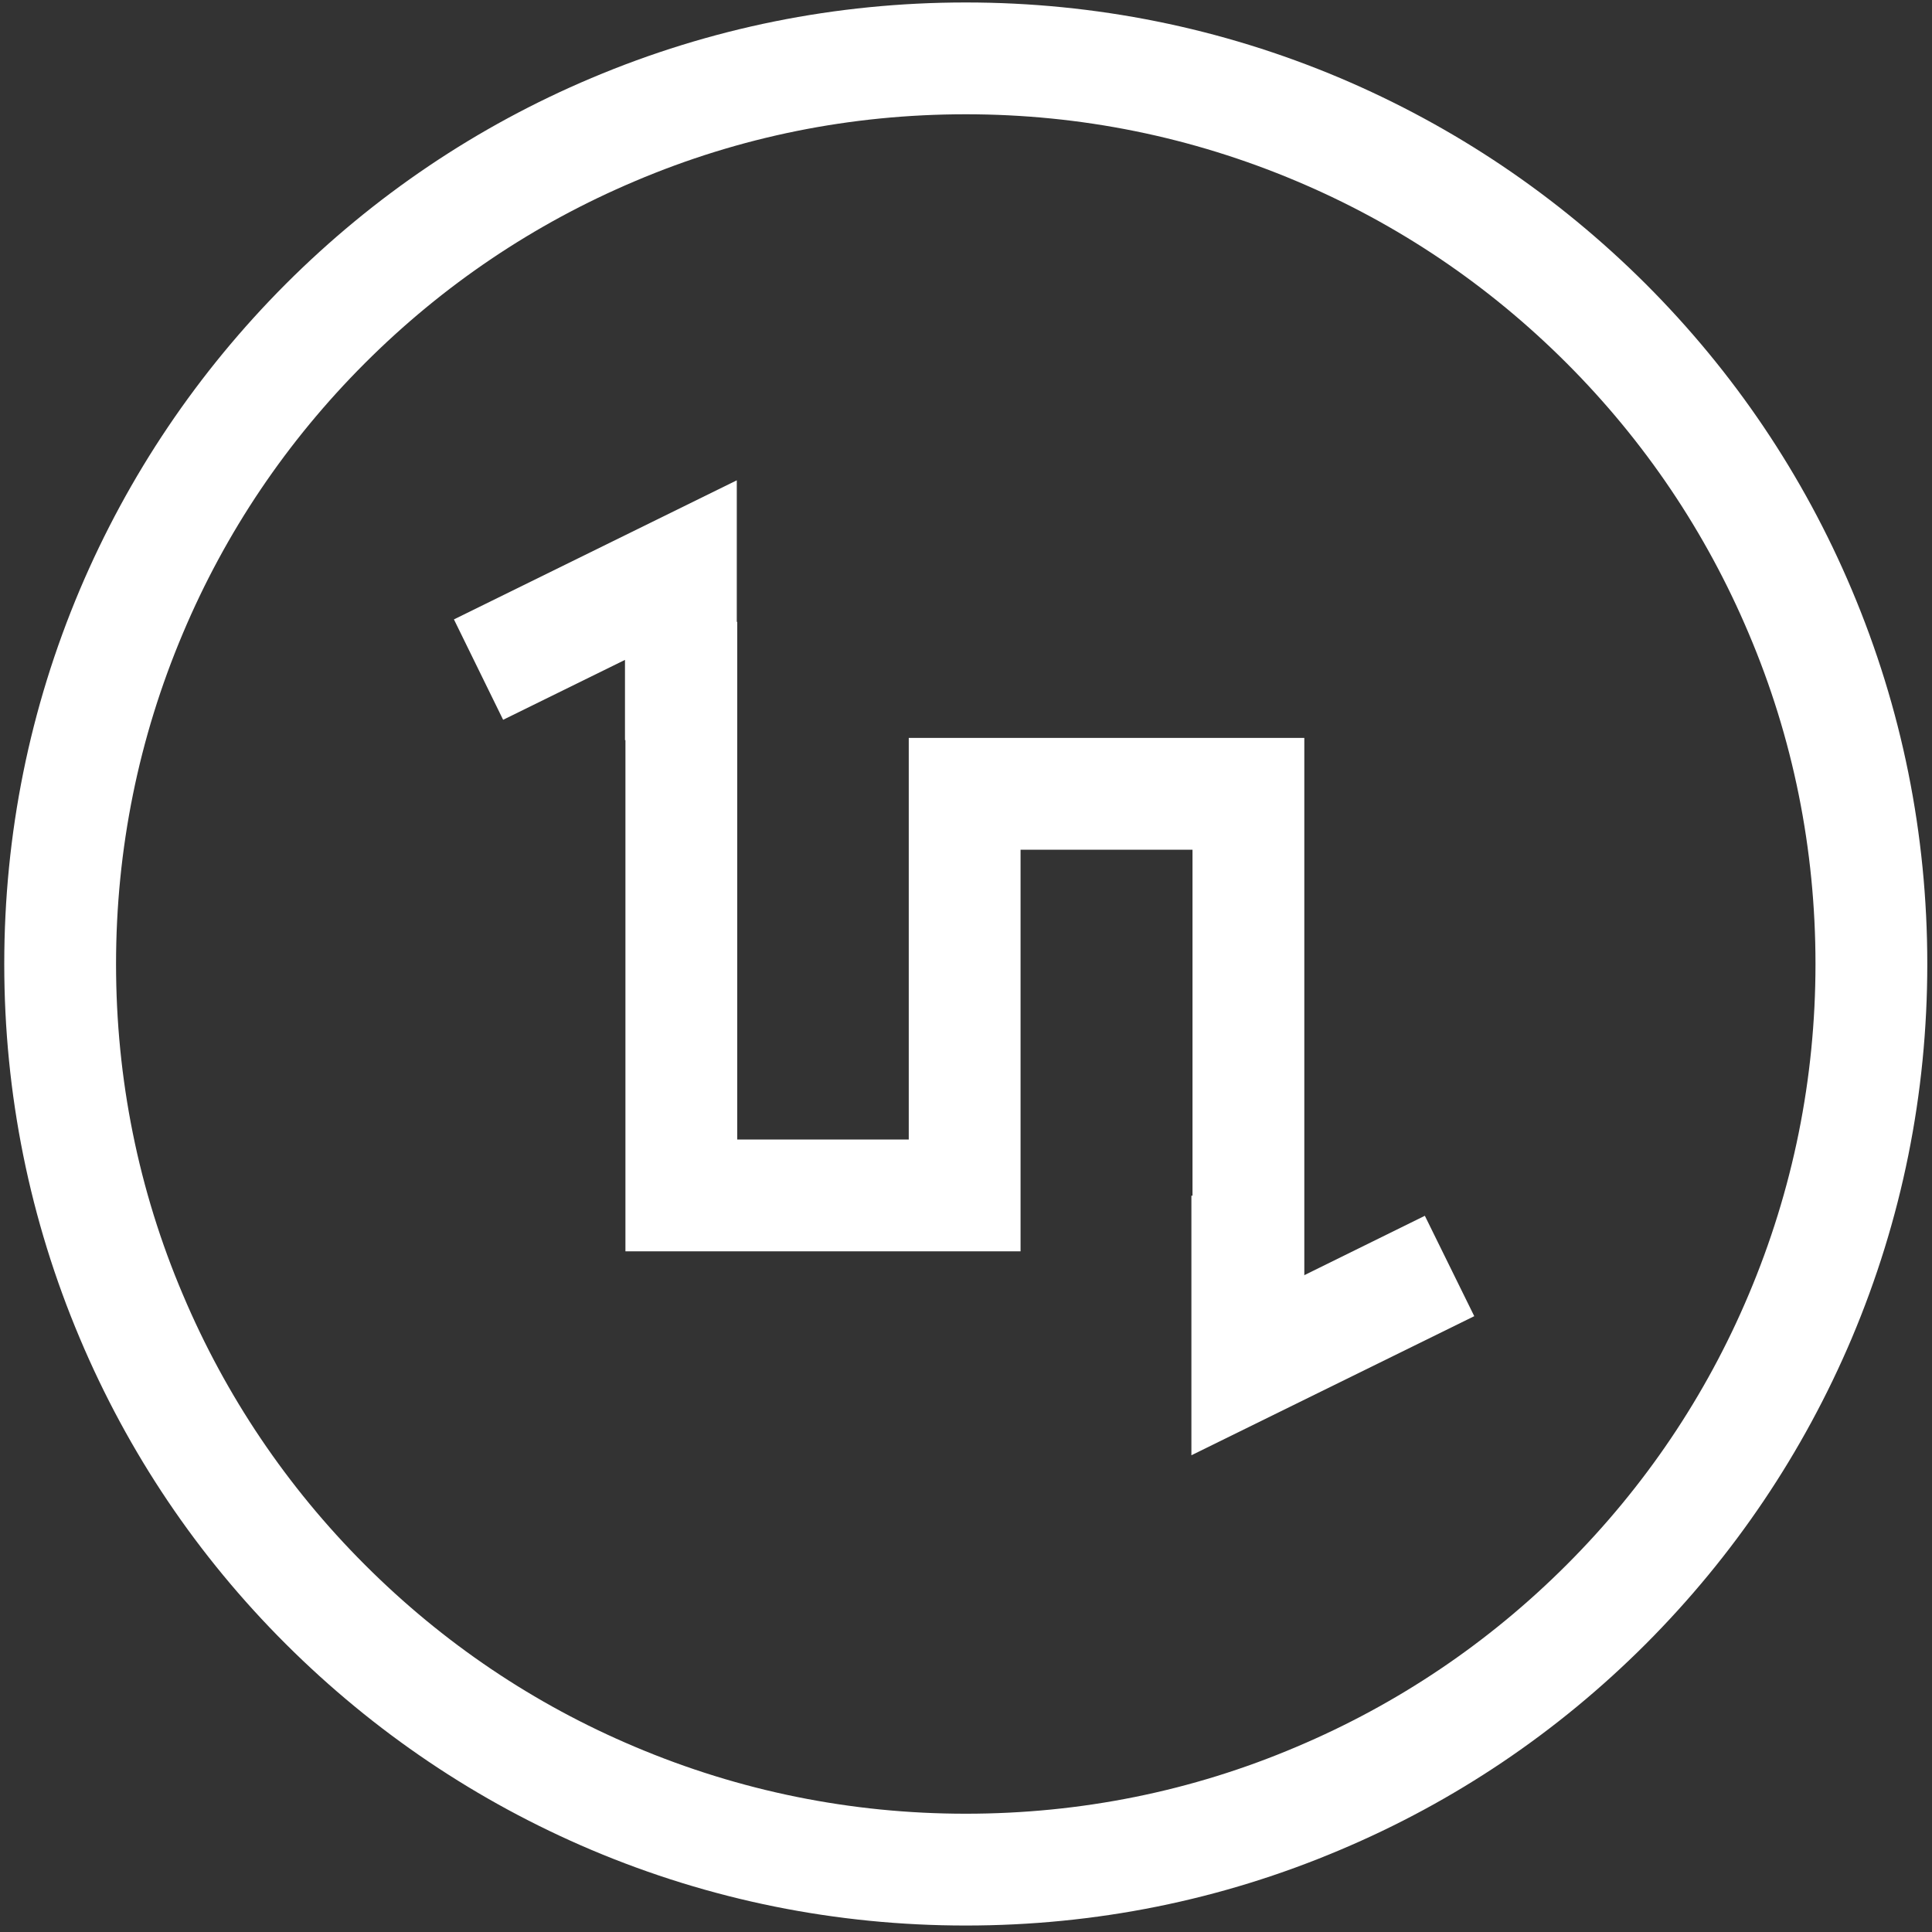 <?xml version="1.0" encoding="UTF-8"?>
<svg width="108px" height="108px" viewBox="0 0 108 108" version="1.1" xmlns="http://www.w3.org/2000/svg" xmlns:xlink="http://www.w3.org/1999/xlink">
    <rect x="0" y="0" width="108" height="108" fill="#333333" stroke="none"/>
    <!-- Generator: Sketch 53.2 (72643) - https://sketchapp.com -->
    <title>channel</title>
    <desc>Created with Sketch.</desc>
    <g id="Page-1" stroke="none" stroke-width="1" fill="none" fill-rule="evenodd">
        <g id="channel" transform="translate(0.125, 0.125)" fill="#FFFFFF" fill-rule="nonzero">
            <polygon id="Path" points="72.787 73.375 66.537 73.375 66.537 47.375 56.925 47.375 56.925 69.825 34.837 69.825 34.837 34.638 41.087 34.638 41.087 63.575 50.675 63.575 50.675 41.125 72.787 41.125"></polygon>
            <path d="M41.062,41.25 L34.812,41.25 L34.812,36.763 L28,40.112 L25.25,34.5 L41.062,26.725 L41.062,41.25 Z M66.475,81.225 L66.475,66.713 L72.725,66.713 L72.725,71.188 L79.525,67.838 L82.287,73.45 L66.475,81.225 Z" id="Shape"></path>
            <path d="M53.862,107.513 C46.612,107.513 39.562,106.088 32.938,103.287 C26.538,100.575 20.788,96.7 15.85,91.775 C10.912,86.85 7.037,81.088 4.338,74.688 C1.538,68.062 0.113,61.025 0.113,53.763 C0.113,46.5 1.538,39.462 4.338,32.837 C7.05,26.438 10.925,20.688 15.85,15.75 C20.788,10.812 26.538,6.938 32.938,4.237 C39.562,1.438 46.6,0.013 53.862,0.013 C61.112,0.013 68.162,1.438 74.787,4.237 C81.188,6.95 86.938,10.825 91.875,15.75 C96.812,20.688 100.688,26.438 103.388,32.837 C106.188,39.462 107.612,46.5 107.612,53.763 C107.612,61.025 106.188,68.062 103.388,74.688 C100.675,81.088 96.8,86.838 91.875,91.775 C86.938,96.713 81.188,100.588 74.787,103.287 C68.15,106.1 61.112,107.513 53.862,107.513 Z M53.862,6.263 C47.45,6.263 41.225,7.513 35.375,10 C29.725,12.387 24.637,15.812 20.275,20.175 C15.912,24.538 12.488,29.613 10.1,35.275 C7.625,41.125 6.362,47.35 6.362,53.763 C6.362,60.175 7.612,66.4 10.1,72.25 C12.488,77.9 15.912,82.987 20.275,87.35 C24.637,91.713 29.712,95.138 35.375,97.525 C41.225,100 47.45,101.263 53.862,101.263 C60.275,101.263 66.5,100.013 72.35,97.525 C78,95.138 83.088,91.713 87.45,87.35 C91.812,82.987 95.237,77.912 97.625,72.25 C100.1,66.4 101.362,60.175 101.362,53.763 C101.362,47.35 100.112,41.125 97.625,35.275 C95.237,29.625 91.812,24.538 87.45,20.175 C83.088,15.812 78.013,12.387 72.35,10 C66.487,7.525 60.275,6.263 53.862,6.263 Z" id="Shape"></path>
        </g>
    </g>
</svg>